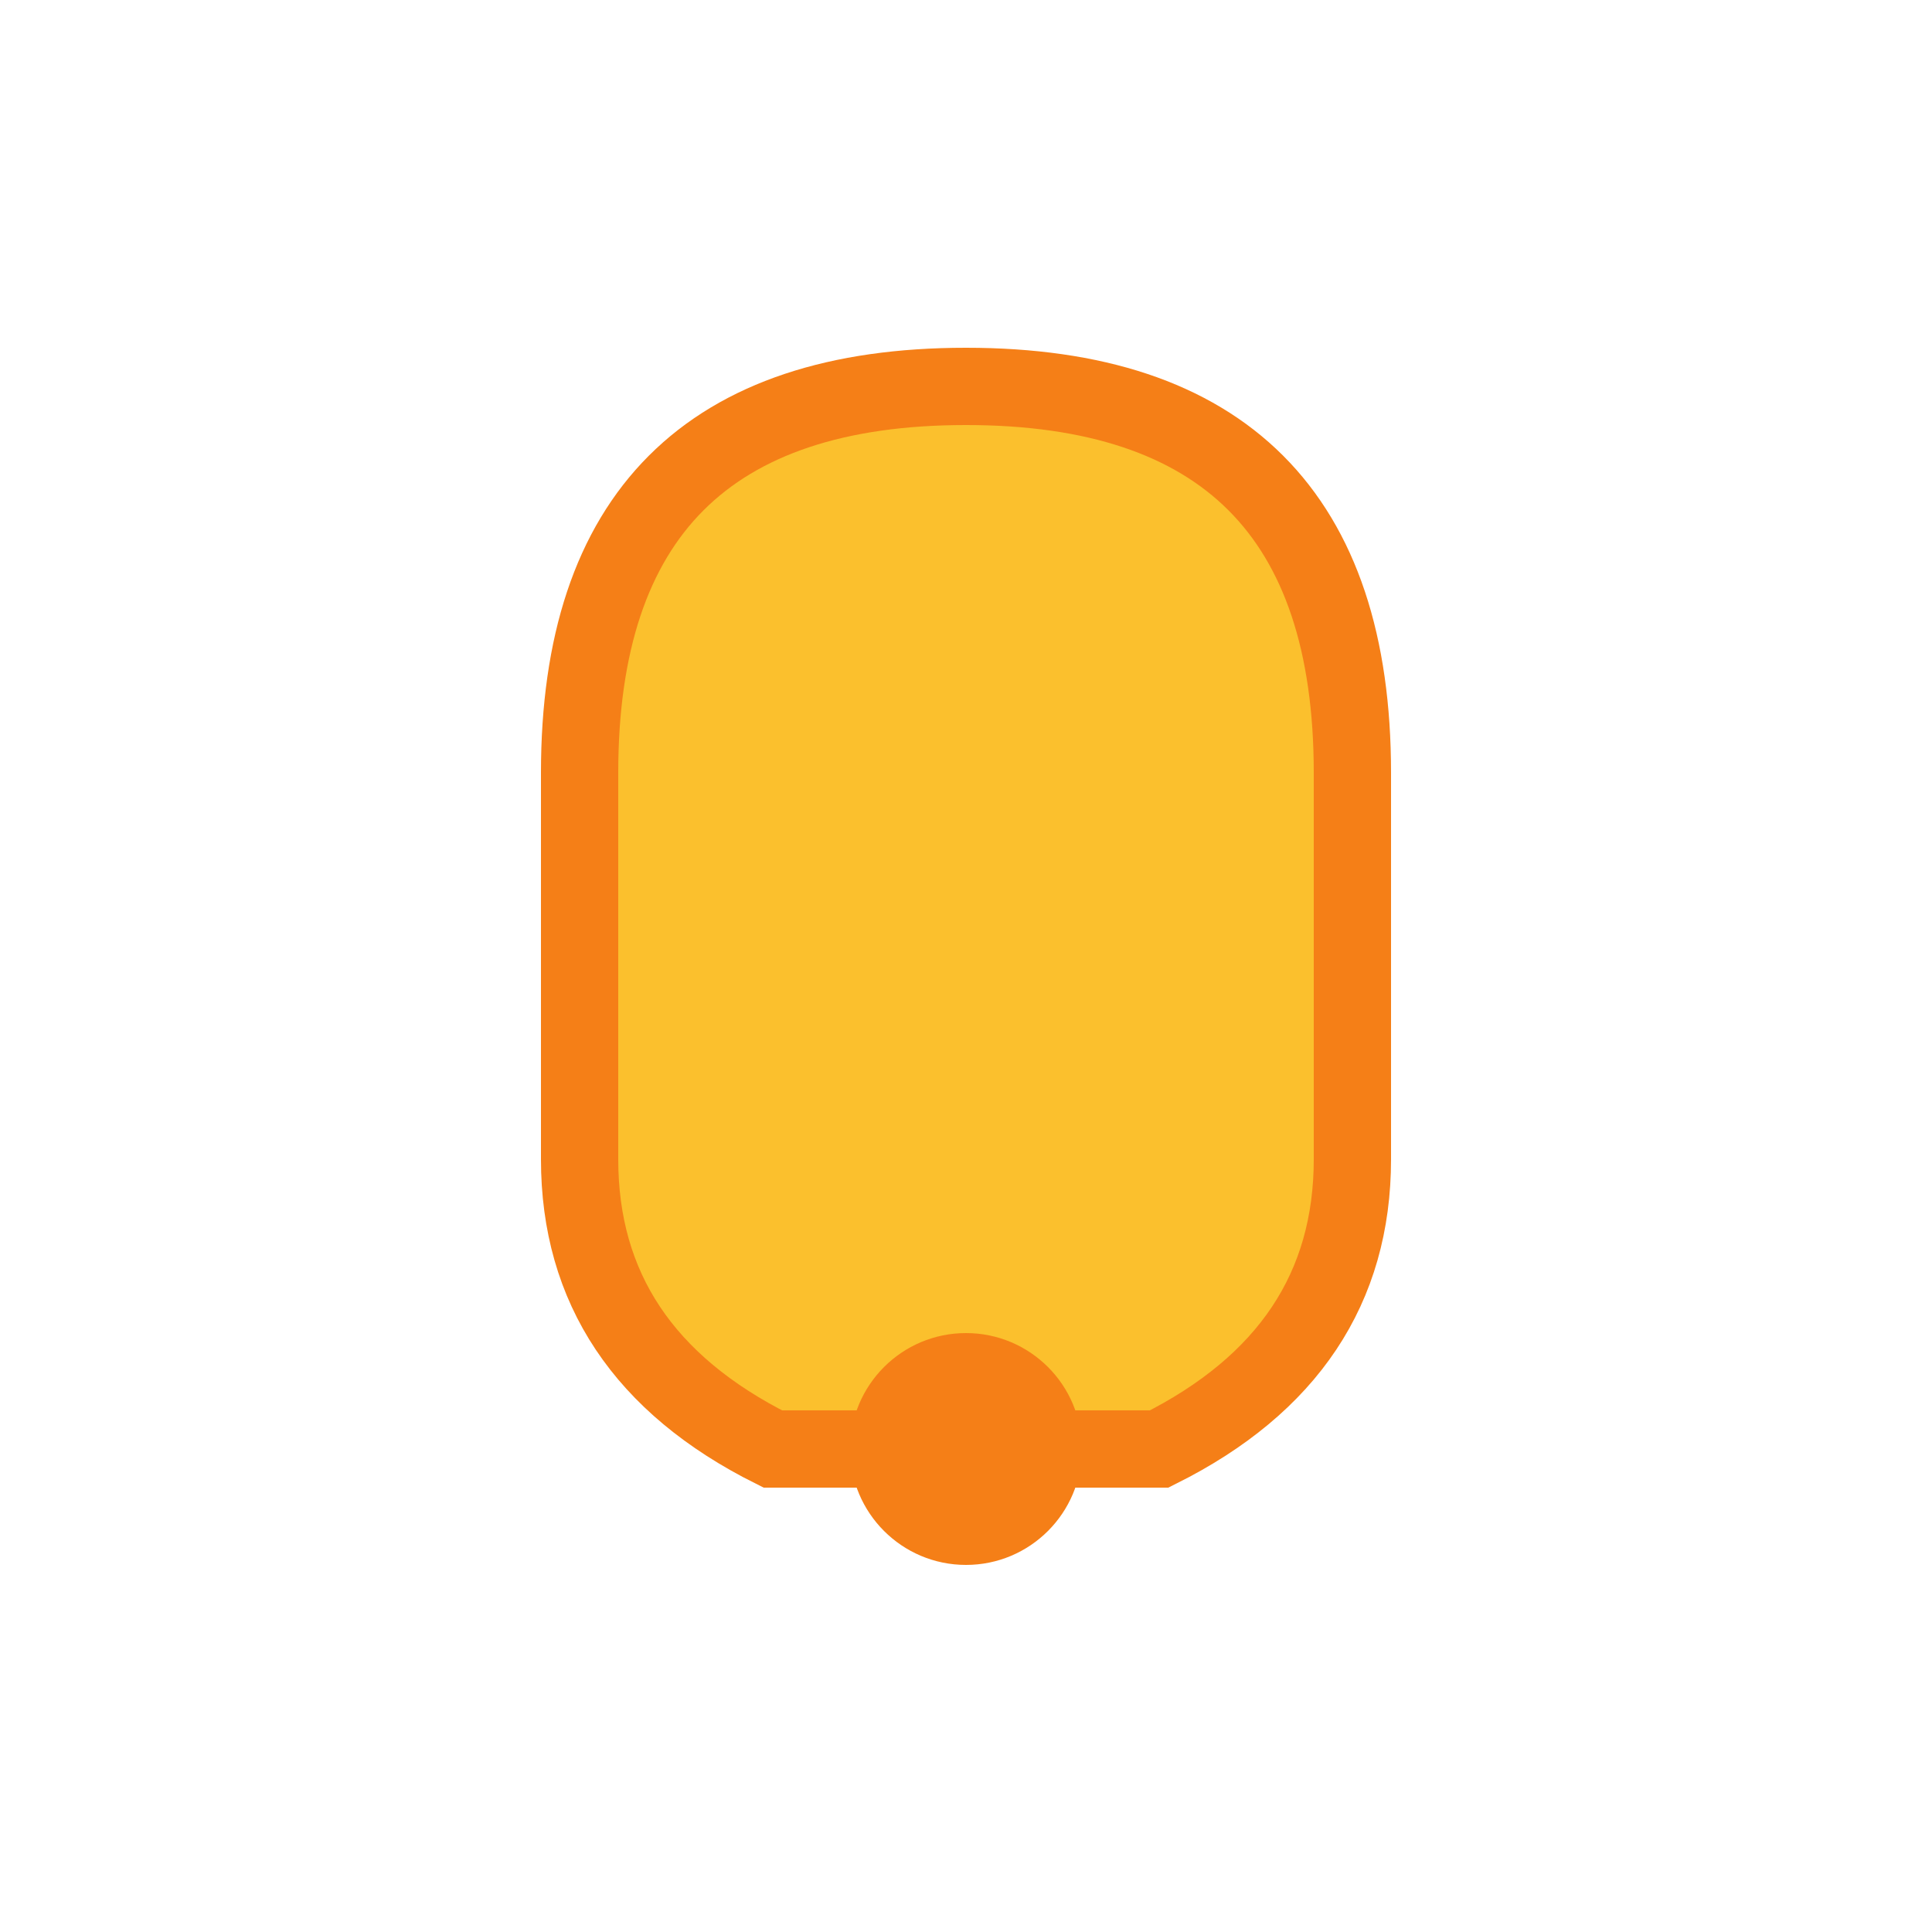 <svg xmlns="http://www.w3.org/2000/svg" viewBox="0 0 100 100">
  <path d="M30,40 Q30,20 50,20 Q70,20 70,40 V60 Q70,70 60,75 H40 Q30,70 30,60 Z" fill="#fbc02d" stroke="#f57f17" stroke-width="4"/>
  <circle cx="50" cy="75" r="6" fill="#f57f17"/>
</svg>

